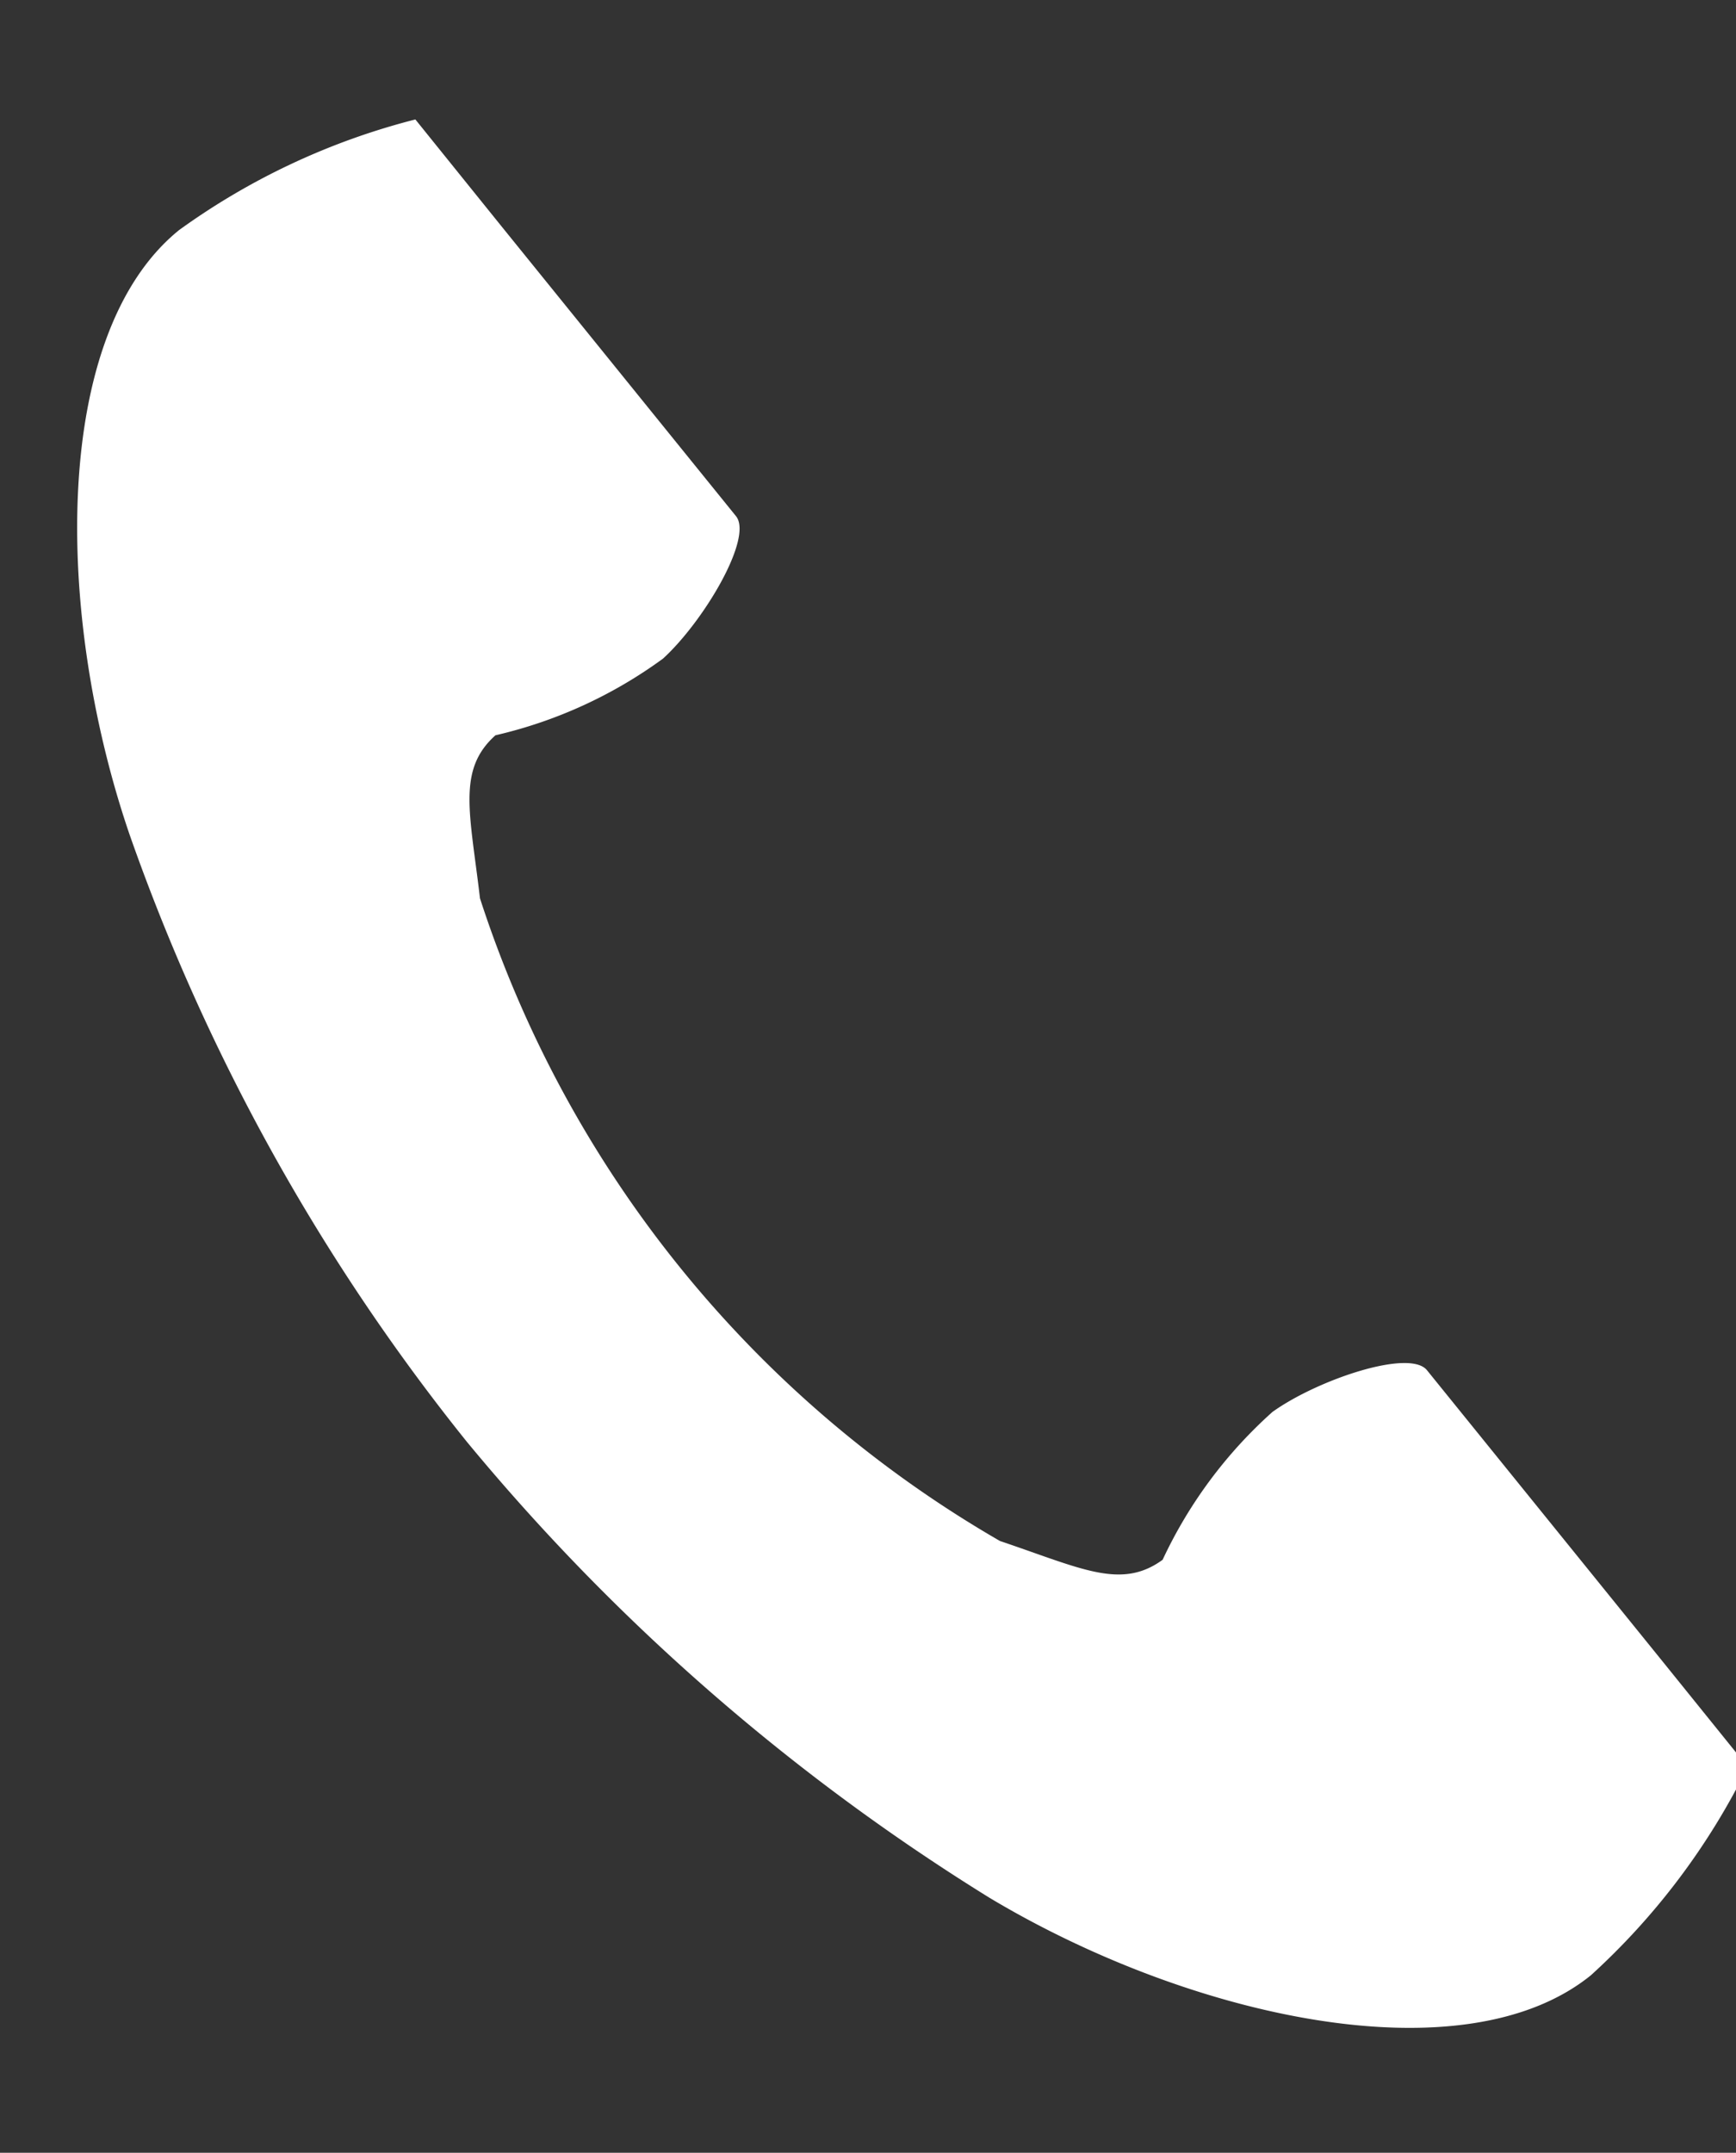 <svg xmlns="http://www.w3.org/2000/svg" width="18.219" height="22.582" viewBox="0 0 18.219 22.582">
  <rect x="0" y="0" width="18.219" height="22.582" fill="#333333" stroke="none"/>
  <path id="tel-icon-white" d="M386.9,368.89c-1.444.936-1.727,3.863-1.182,6.249a21.548,21.548,0,0,0,2.849,6.7,22.384,22.384,0,0,0,4.952,5.332c1.956,1.47,4.744,2.405,6.188,1.469a7.315,7.315,0,0,0,1.864-2l-.776-1.2-2.133-3.289c-.159-.244-1.153-.021-1.657.265a4.806,4.806,0,0,0-1.309,1.421c-.467.27-.858,0-1.676-.375a12.085,12.085,0,0,1-4.717-7.273c-.01-.9-.1-1.366.341-1.683a4.807,4.807,0,0,0,1.832-.615c.467-.344,1.076-1.161.918-1.405l-2.133-3.289-.775-1.2A7.312,7.312,0,0,0,386.9,368.89Z" transform="matrix(0.995, -0.105, 0.105, 0.995, -421.819, -324.008)" fill="#fff"/>
</svg>

